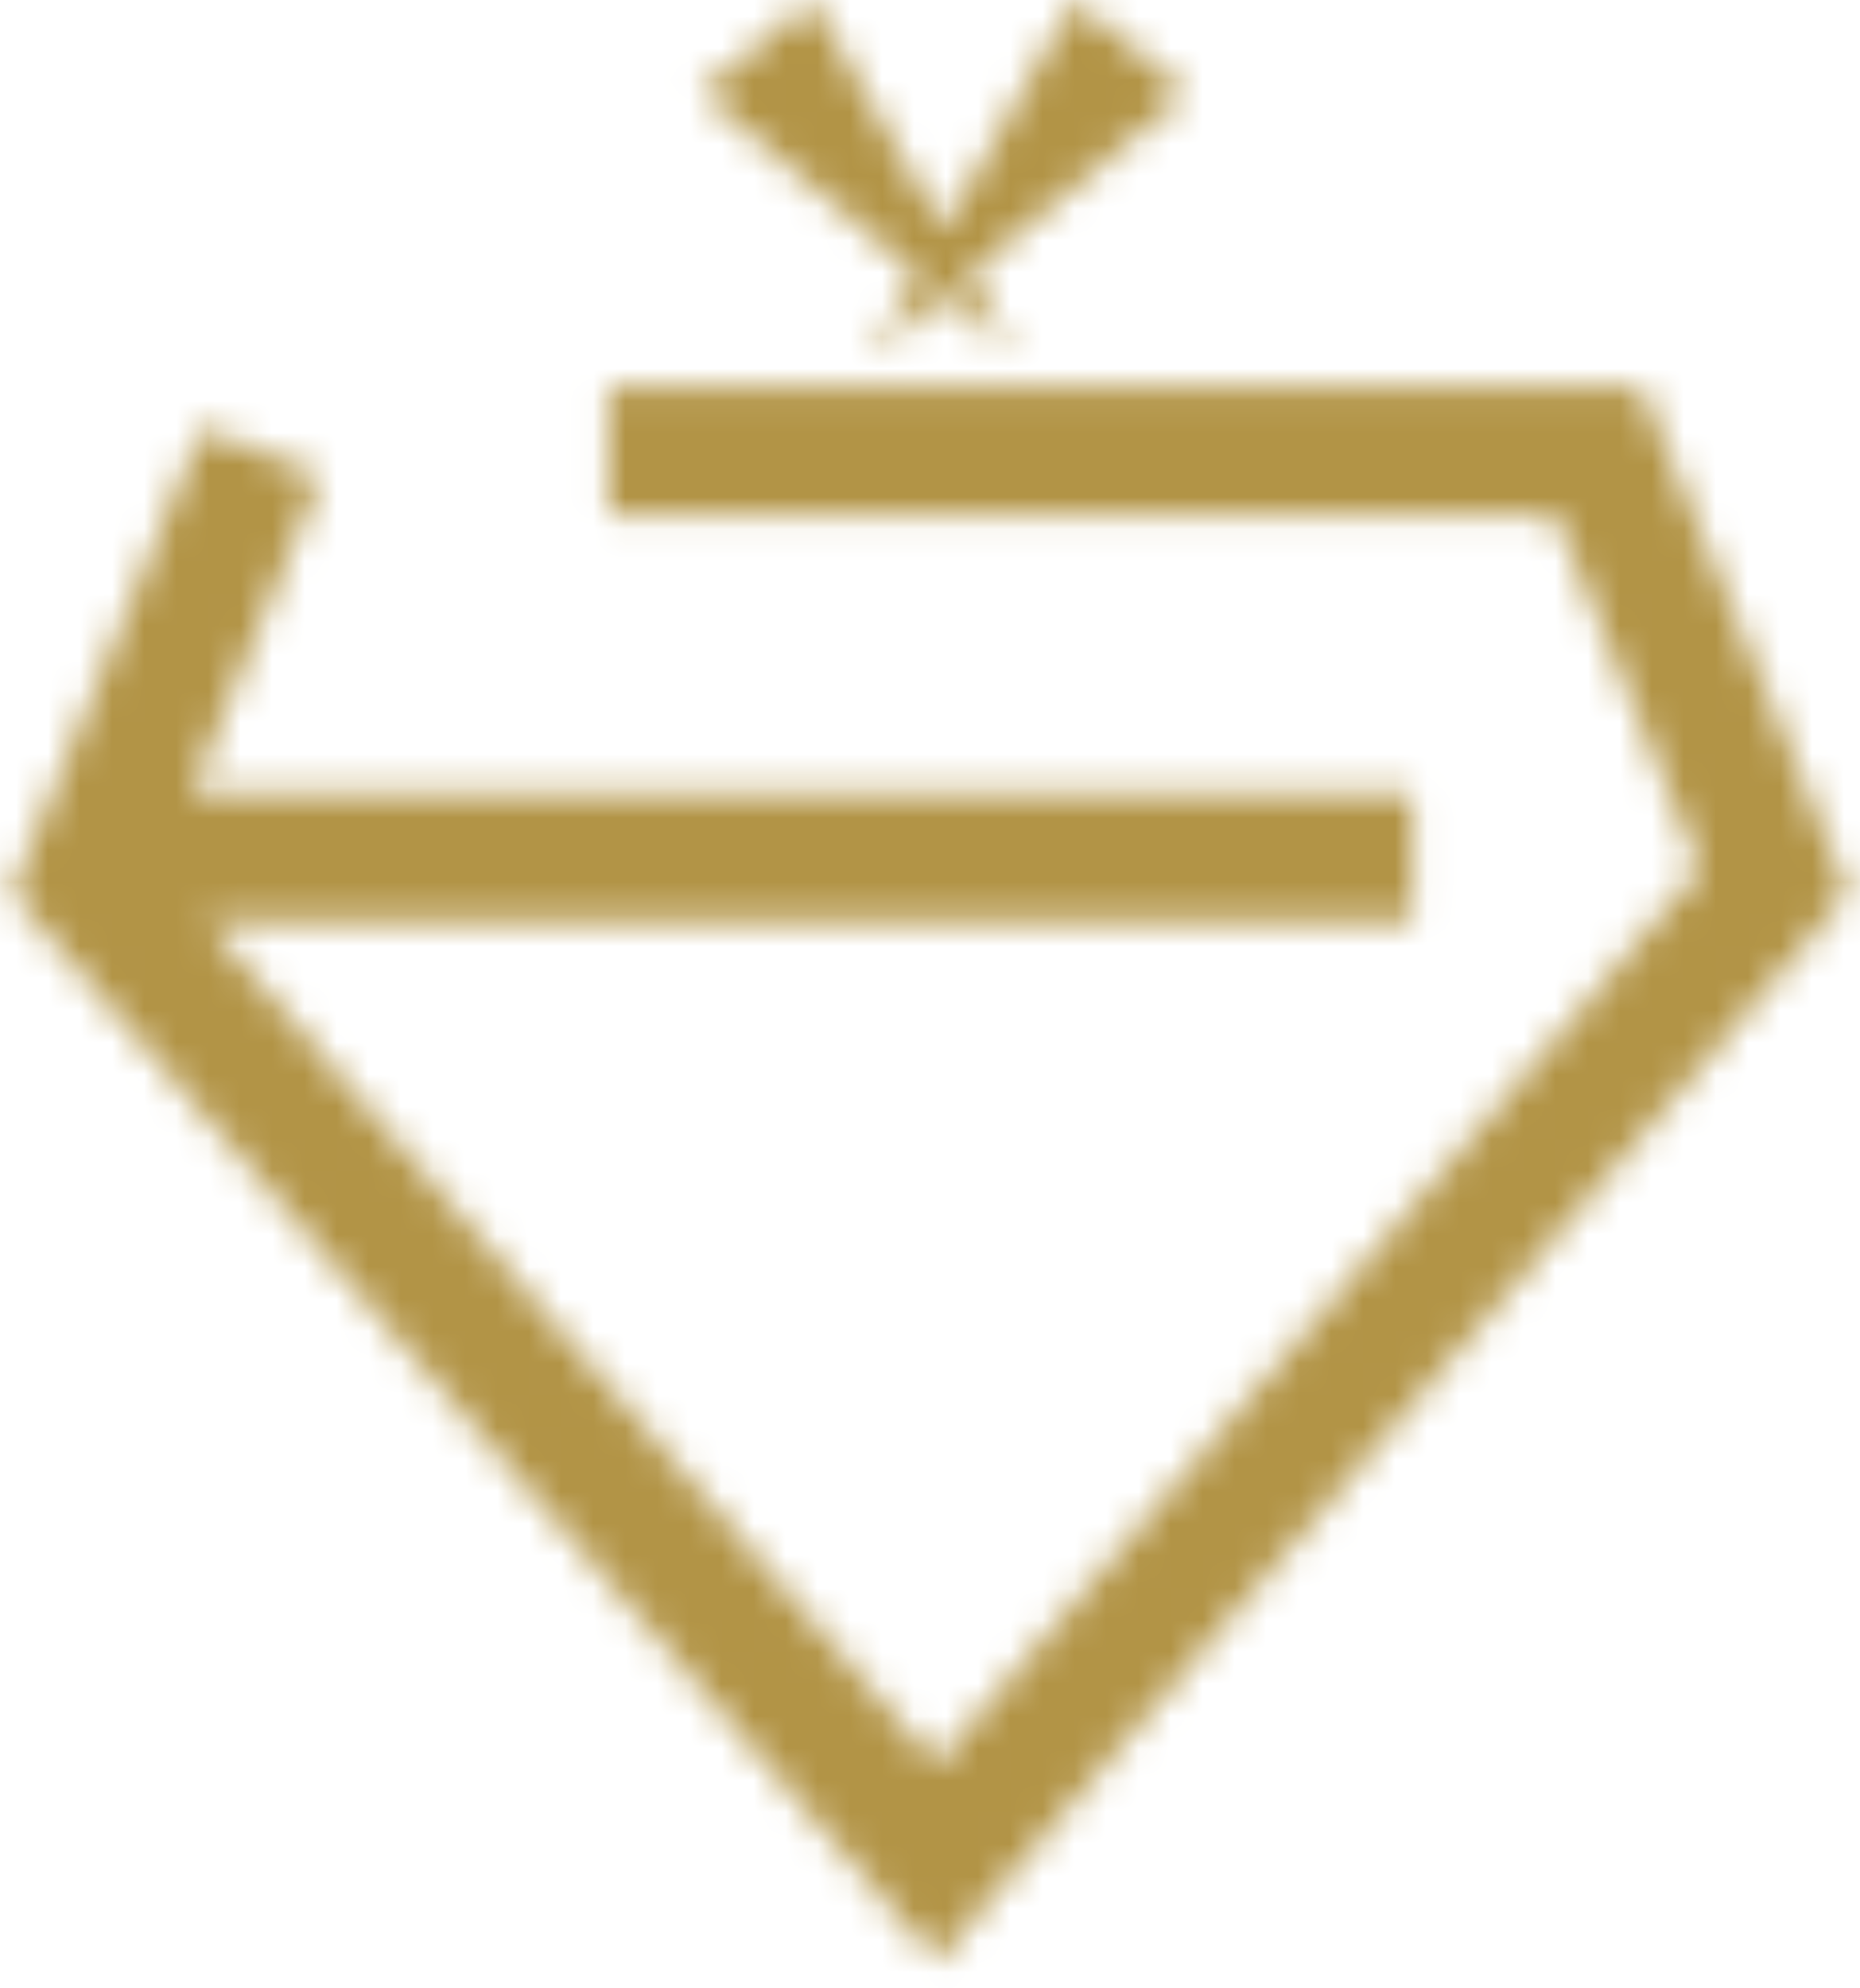 <svg width="58" height="62" viewBox="0 0 58 62" fill="none" xmlns="http://www.w3.org/2000/svg">
<mask id="path-1-inside-1" fill="white">
<path fill-rule="evenodd" clip-rule="evenodd" d="M28.621 8.566L27.172 11.098L29.418 9.229L31.665 11.099L30.215 8.565L36.999 2.919L33.521 0L29.418 7.172L25.316 0.001L21.838 2.919L28.621 8.566ZM49.842 12.095H18.973V16.095H48.5L53.013 27.096L29.198 55.01L6.411 28.72H44.043V24.72H5.966L10.013 14.854L6.312 13.336L0.828 26.707L0.361 27.846L1.167 28.776L27.699 59.388L29.222 61.145L30.732 59.376L56.847 28.764L57.639 27.836L57.176 26.707L51.692 13.336L51.183 12.095H49.842Z"/>
</mask>
<path d="M27.172 11.098L23.7 9.112L29.731 14.173L27.172 11.098ZM28.621 8.566L32.093 10.552L33.76 7.638L31.18 5.491L28.621 8.566ZM29.418 9.229L31.977 6.155L29.418 4.025L26.859 6.155L29.418 9.229ZM31.665 11.099L29.106 14.174L35.137 9.113L31.665 11.099ZM30.215 8.565L27.657 5.491L25.077 7.638L26.744 10.552L30.215 8.565ZM36.999 2.919L39.559 5.993L43.237 2.931L39.571 -0.146L36.999 2.919ZM33.521 0L36.093 -3.064L32.426 -6.141L30.049 -1.986L33.521 0ZM29.418 7.172L25.946 9.158L29.418 15.227L32.89 9.158L29.418 7.172ZM25.316 0.001L28.788 -1.985L26.411 -6.14L22.745 -3.063L25.316 0.001ZM21.838 2.919L19.267 -0.145L15.6 2.932L19.279 5.994L21.838 2.919ZM18.973 12.095V8.095H14.973V12.095H18.973ZM18.973 16.095H14.973V20.095H18.973V16.095ZM48.5 16.095L52.201 14.577L51.183 12.095H48.5V16.095ZM53.013 27.096L56.056 29.692L57.639 27.836L56.713 25.578L53.013 27.096ZM29.198 55.01L26.176 57.63L29.222 61.145L32.241 57.606L29.198 55.01ZM6.411 28.72V24.72H-2.349L3.389 31.339L6.411 28.72ZM44.043 28.72V32.72H48.043V28.72H44.043ZM44.043 24.72H48.043V20.72H44.043V24.72ZM5.966 24.72L2.266 23.202L0.002 28.72H5.966V24.72ZM10.013 14.854L13.714 16.372L15.232 12.671L11.531 11.153L10.013 14.854ZM6.312 13.336L7.83 9.635L4.129 8.118L2.611 11.818L6.312 13.336ZM0.828 26.707L4.529 28.225L4.529 28.225L0.828 26.707ZM0.361 27.846L-3.34 26.328L-4.274 28.605L-2.662 30.466L0.361 27.846ZM1.167 28.776L-1.856 31.396L-1.856 31.396L1.167 28.776ZM27.699 59.388L30.722 56.768L30.722 56.768L27.699 59.388ZM29.222 61.145L26.2 63.765L29.246 67.28L32.265 63.741L29.222 61.145ZM30.732 59.376L33.775 61.972L30.732 59.376ZM56.847 28.764L53.804 26.168L56.847 28.764ZM57.639 27.836L60.682 30.432L62.266 28.576L61.34 26.318L57.639 27.836ZM57.176 26.707L60.877 25.189V25.189L57.176 26.707ZM51.692 13.336L47.991 14.854V14.854L51.692 13.336ZM51.183 12.095L54.884 10.577L53.866 8.095H51.183V12.095ZM30.644 13.085L32.093 10.552L25.149 6.579L23.7 9.112L30.644 13.085ZM26.859 6.155L24.613 8.024L29.731 14.173L31.977 12.303L26.859 6.155ZM26.859 12.303L29.106 14.174L34.224 8.025L31.977 6.155L26.859 12.303ZM35.137 9.113L33.688 6.579L26.744 10.552L28.193 13.085L35.137 9.113ZM34.441 -0.156L27.657 5.491L32.775 11.64L39.559 5.993L34.441 -0.156ZM30.95 3.064L34.428 5.983L39.571 -0.146L36.093 -3.064L30.95 3.064ZM32.89 9.158L36.993 1.986L30.049 -1.986L25.946 5.186L32.89 9.158ZM32.89 5.186L28.788 -1.985L21.844 1.987L25.946 9.158L32.89 5.186ZM22.745 -3.063L19.267 -0.145L24.409 5.984L27.887 3.065L22.745 -3.063ZM19.279 5.994L26.062 11.64L31.18 5.491L24.397 -0.155L19.279 5.994ZM18.973 16.095H49.842V8.095H18.973V16.095ZM22.973 16.095V12.095H14.973V16.095H22.973ZM48.5 12.095H18.973V20.095H48.5V12.095ZM56.713 25.578L52.201 14.577L44.8 17.613L49.312 28.614L56.713 25.578ZM32.241 57.606L56.056 29.692L49.969 24.5L26.155 52.414L32.241 57.606ZM3.389 31.339L26.176 57.63L32.221 52.39L9.434 26.1L3.389 31.339ZM44.043 24.72H6.411V32.72H44.043V24.72ZM40.043 24.72V28.72H48.043V24.72H40.043ZM5.966 28.72H44.043V20.72H5.966V28.72ZM6.312 13.336L2.266 23.202L9.667 26.238L13.714 16.372L6.312 13.336ZM4.794 17.037L8.495 18.555L11.531 11.153L7.83 9.635L4.794 17.037ZM4.529 28.225L10.013 14.854L2.611 11.818L-2.873 25.189L4.529 28.225ZM4.062 29.364L4.529 28.225L-2.873 25.189L-3.34 26.328L4.062 29.364ZM4.19 26.156L3.384 25.226L-2.662 30.466L-1.856 31.396L4.19 26.156ZM30.722 56.768L4.19 26.156L-1.856 31.396L24.676 62.007L30.722 56.768ZM32.245 58.525L30.722 56.768L24.676 62.007L26.2 63.765L32.245 58.525ZM27.689 56.779L26.179 58.549L32.265 63.741L33.775 61.972L27.689 56.779ZM53.804 26.168L27.689 56.779L33.775 61.972L59.89 31.36L53.804 26.168ZM54.596 25.24L53.804 26.168L59.89 31.36L60.682 30.432L54.596 25.24ZM53.475 28.225L53.938 29.354L61.34 26.318L60.877 25.189L53.475 28.225ZM47.991 14.854L53.475 28.225L60.877 25.189L55.393 11.818L47.991 14.854ZM47.482 13.613L47.991 14.854L55.393 11.818L54.884 10.577L47.482 13.613ZM49.842 16.095H51.183V8.095H49.842V16.095Z" fill="#B29446" mask="url(#path-1-inside-1)"/>
</svg>
